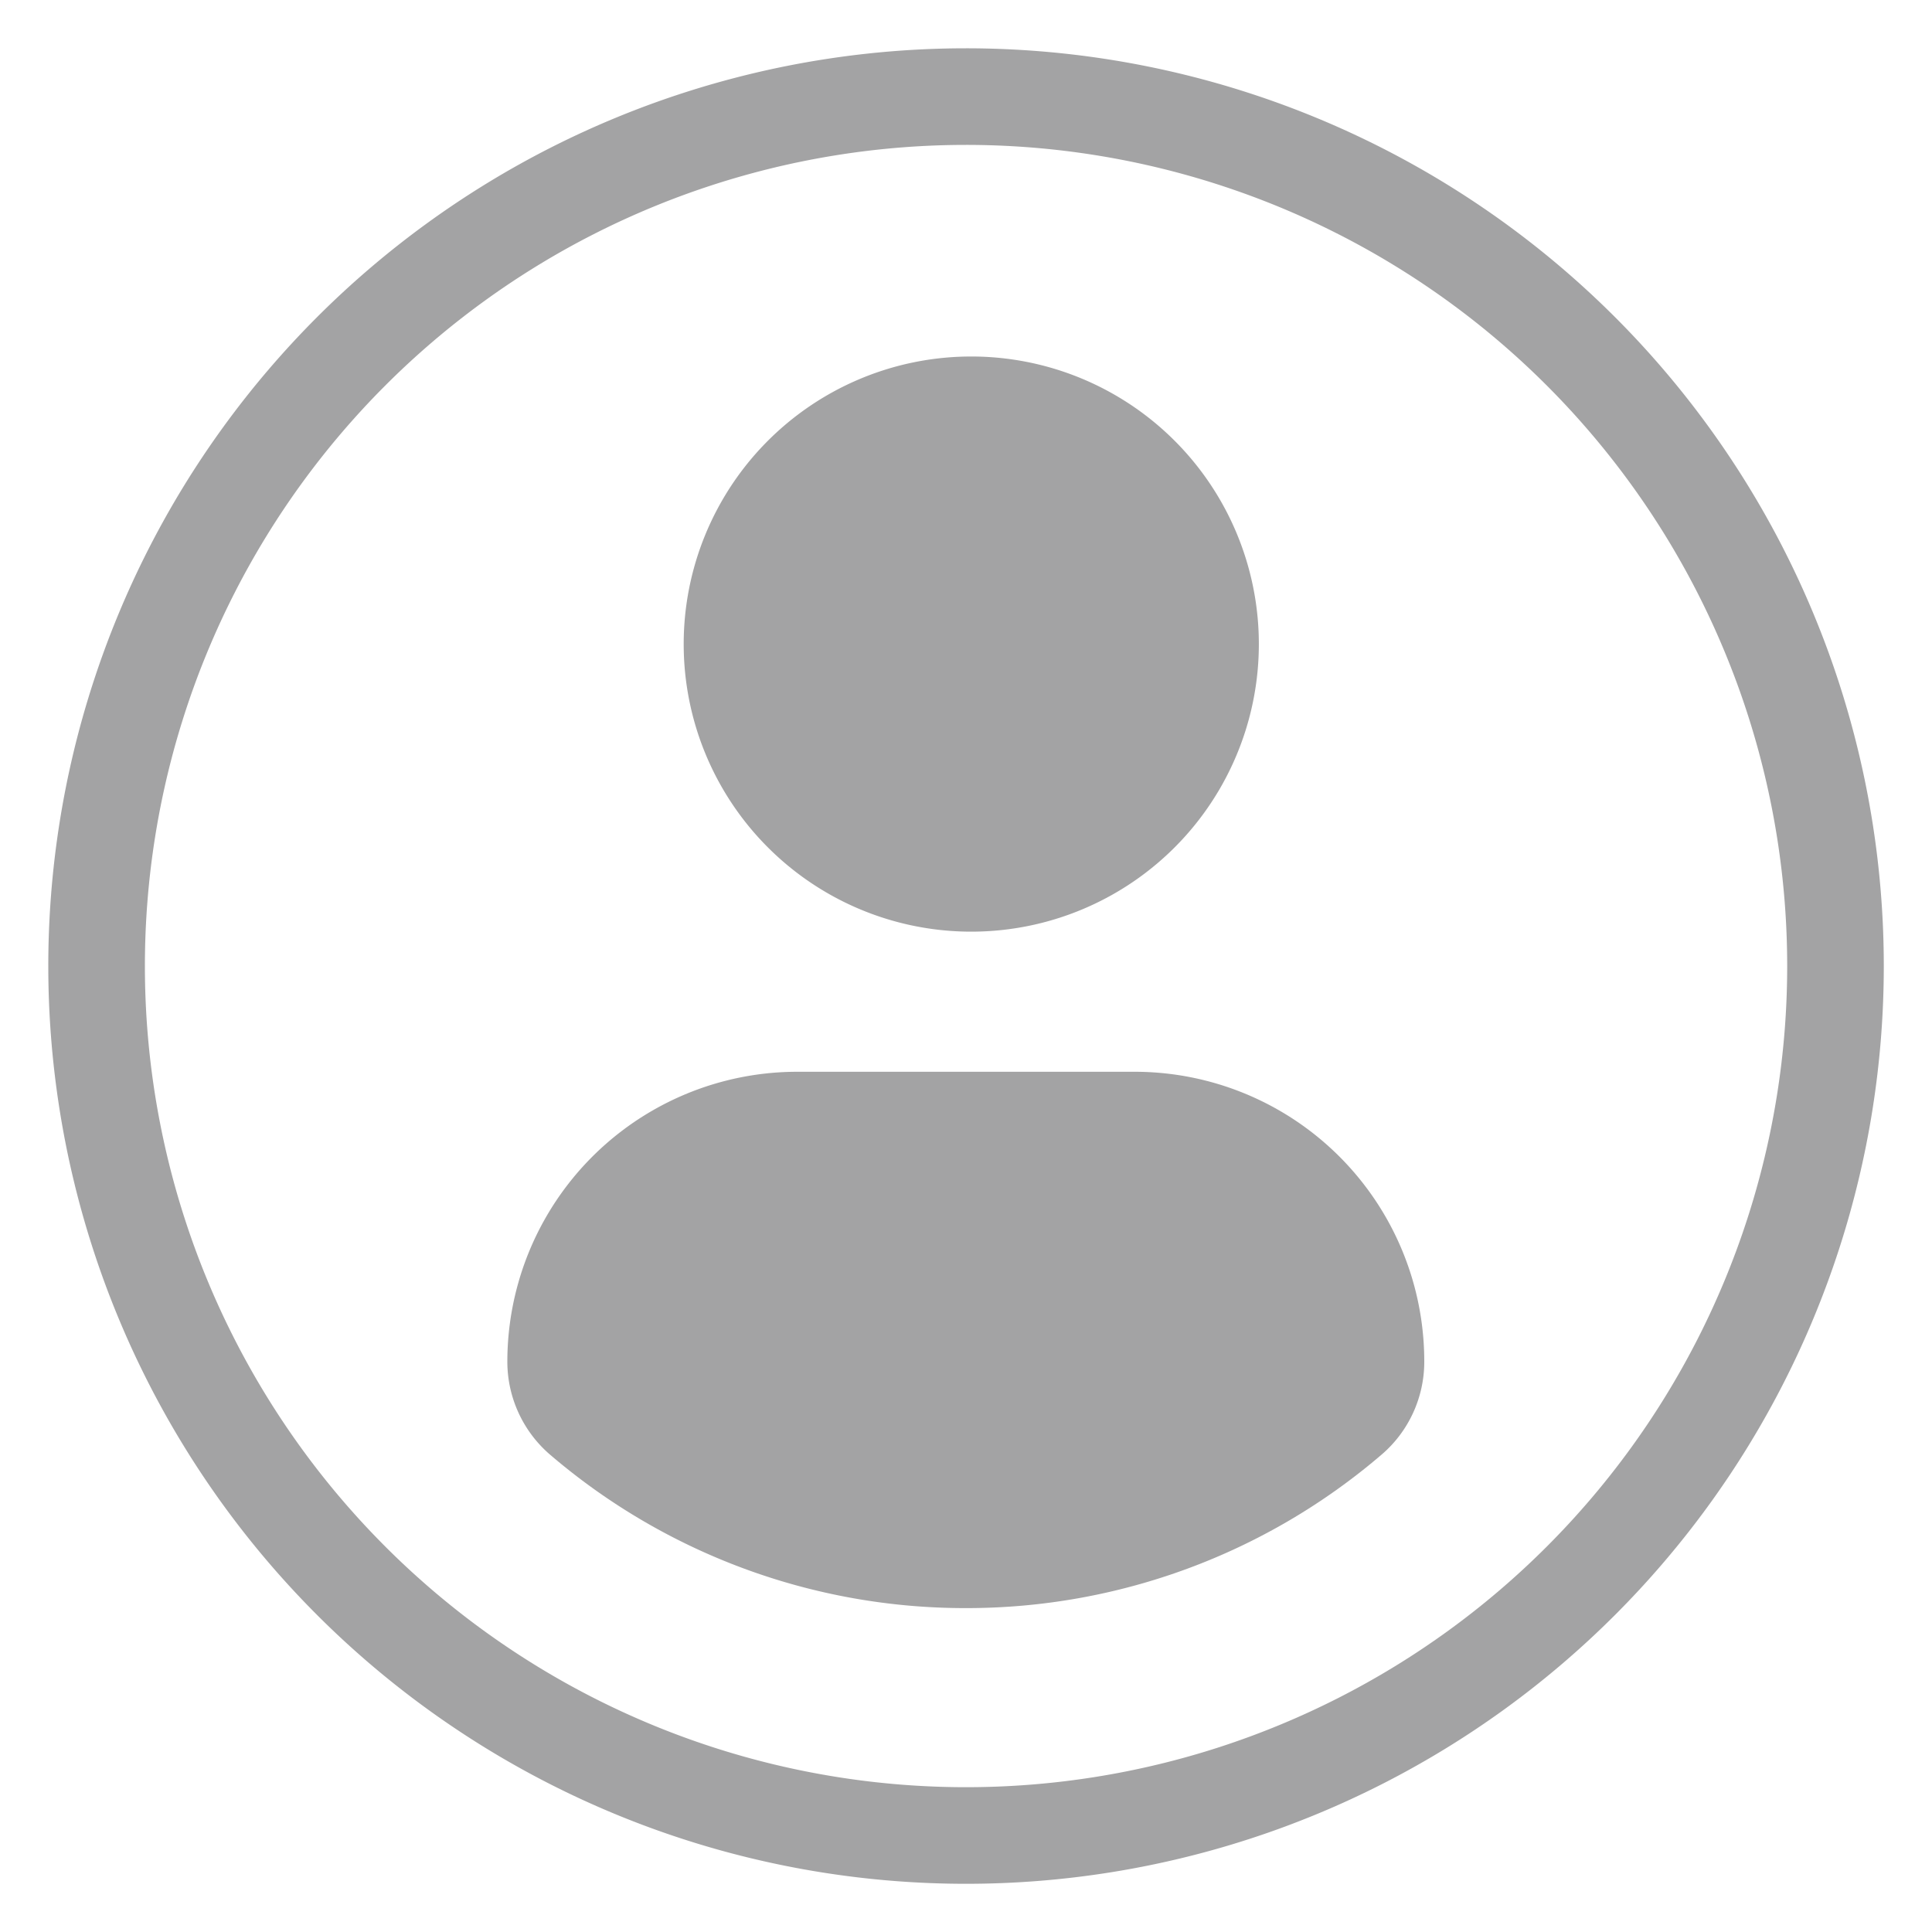 <svg xmlns="http://www.w3.org/2000/svg" width="20" height="20"><g fill-rule="nonzero" fill="none"><path fill="#A3A3A4" d="M11.732 11.095a2.998 2.998 0 013.012 3.002c0 .37-.162.723-.444.963a6.6 6.6 0 01-4.302 1.587 6.604 6.604 0 01-4.301-1.586 1.27 1.27 0 01-.445-.964 3.002 3.002 0 013.016-3.002h3.464zM10 3.691a2.977 2.977 0 110 5.953 2.977 2.977 0 010-5.953z"/><path stroke="#A3A3A4" d="M10 1a9 9 0 10.001 18.001A9 9 0 0010 1z"/></g></svg>
